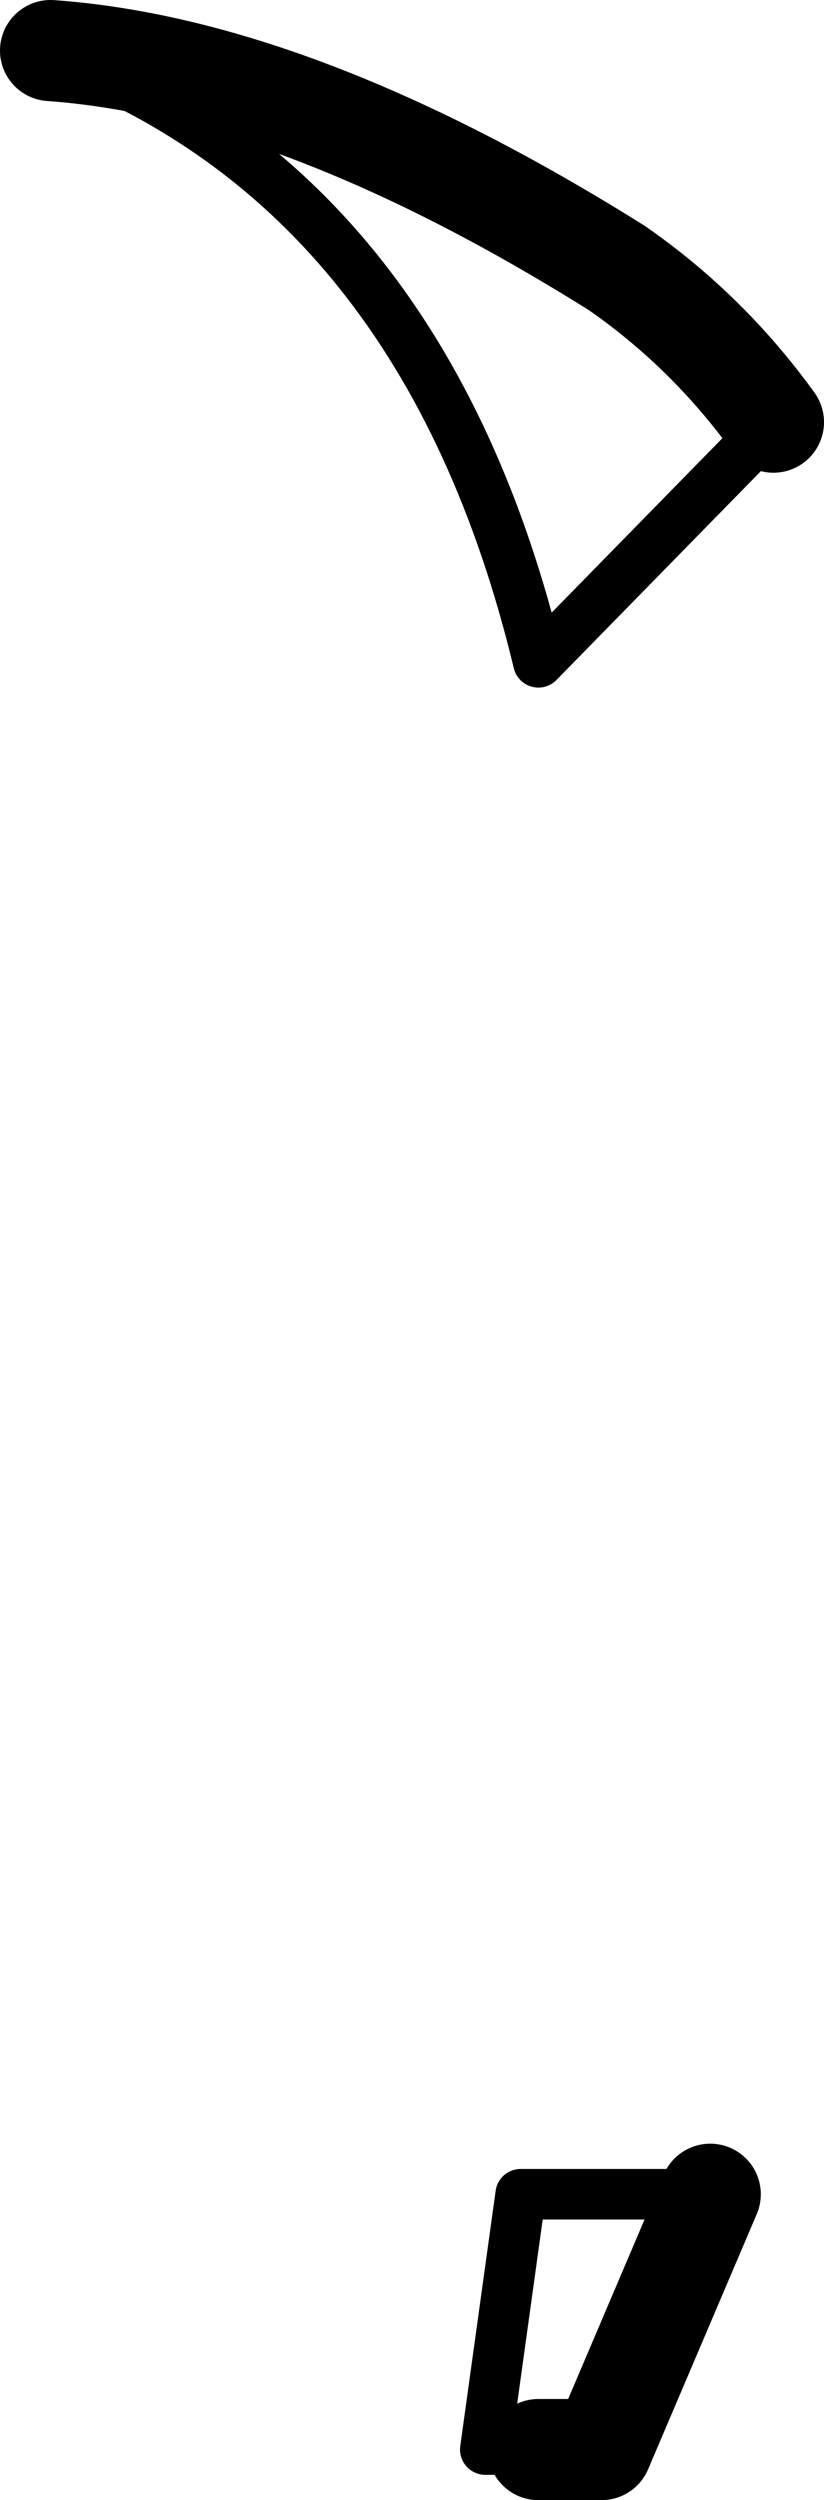 <?xml version="1.0" encoding="UTF-8" standalone="no"?>
<svg xmlns:xlink="http://www.w3.org/1999/xlink" height="49.45px" width="16.3px" xmlns="http://www.w3.org/2000/svg">
  <g transform="matrix(1.0, 0.0, 0.0, 1.0, -199.45, -89.0)">
    <path d="M200.45 90.0 Q205.35 90.35 211.65 94.3 213.45 95.55 214.75 97.35 M213.5 132.4 L211.35 137.45 210.1 137.45" fill="none" stroke="#000000" stroke-linecap="round" stroke-linejoin="round" stroke-width="2.0"/>
    <path d="M214.75 97.35 L210.1 102.1 Q207.85 92.75 200.45 90.0 M210.1 137.45 L209.05 137.45 209.75 132.4 213.5 132.4" fill="none" stroke="#000000" stroke-linecap="round" stroke-linejoin="round" stroke-width="1.0"/>
  </g>
</svg>
